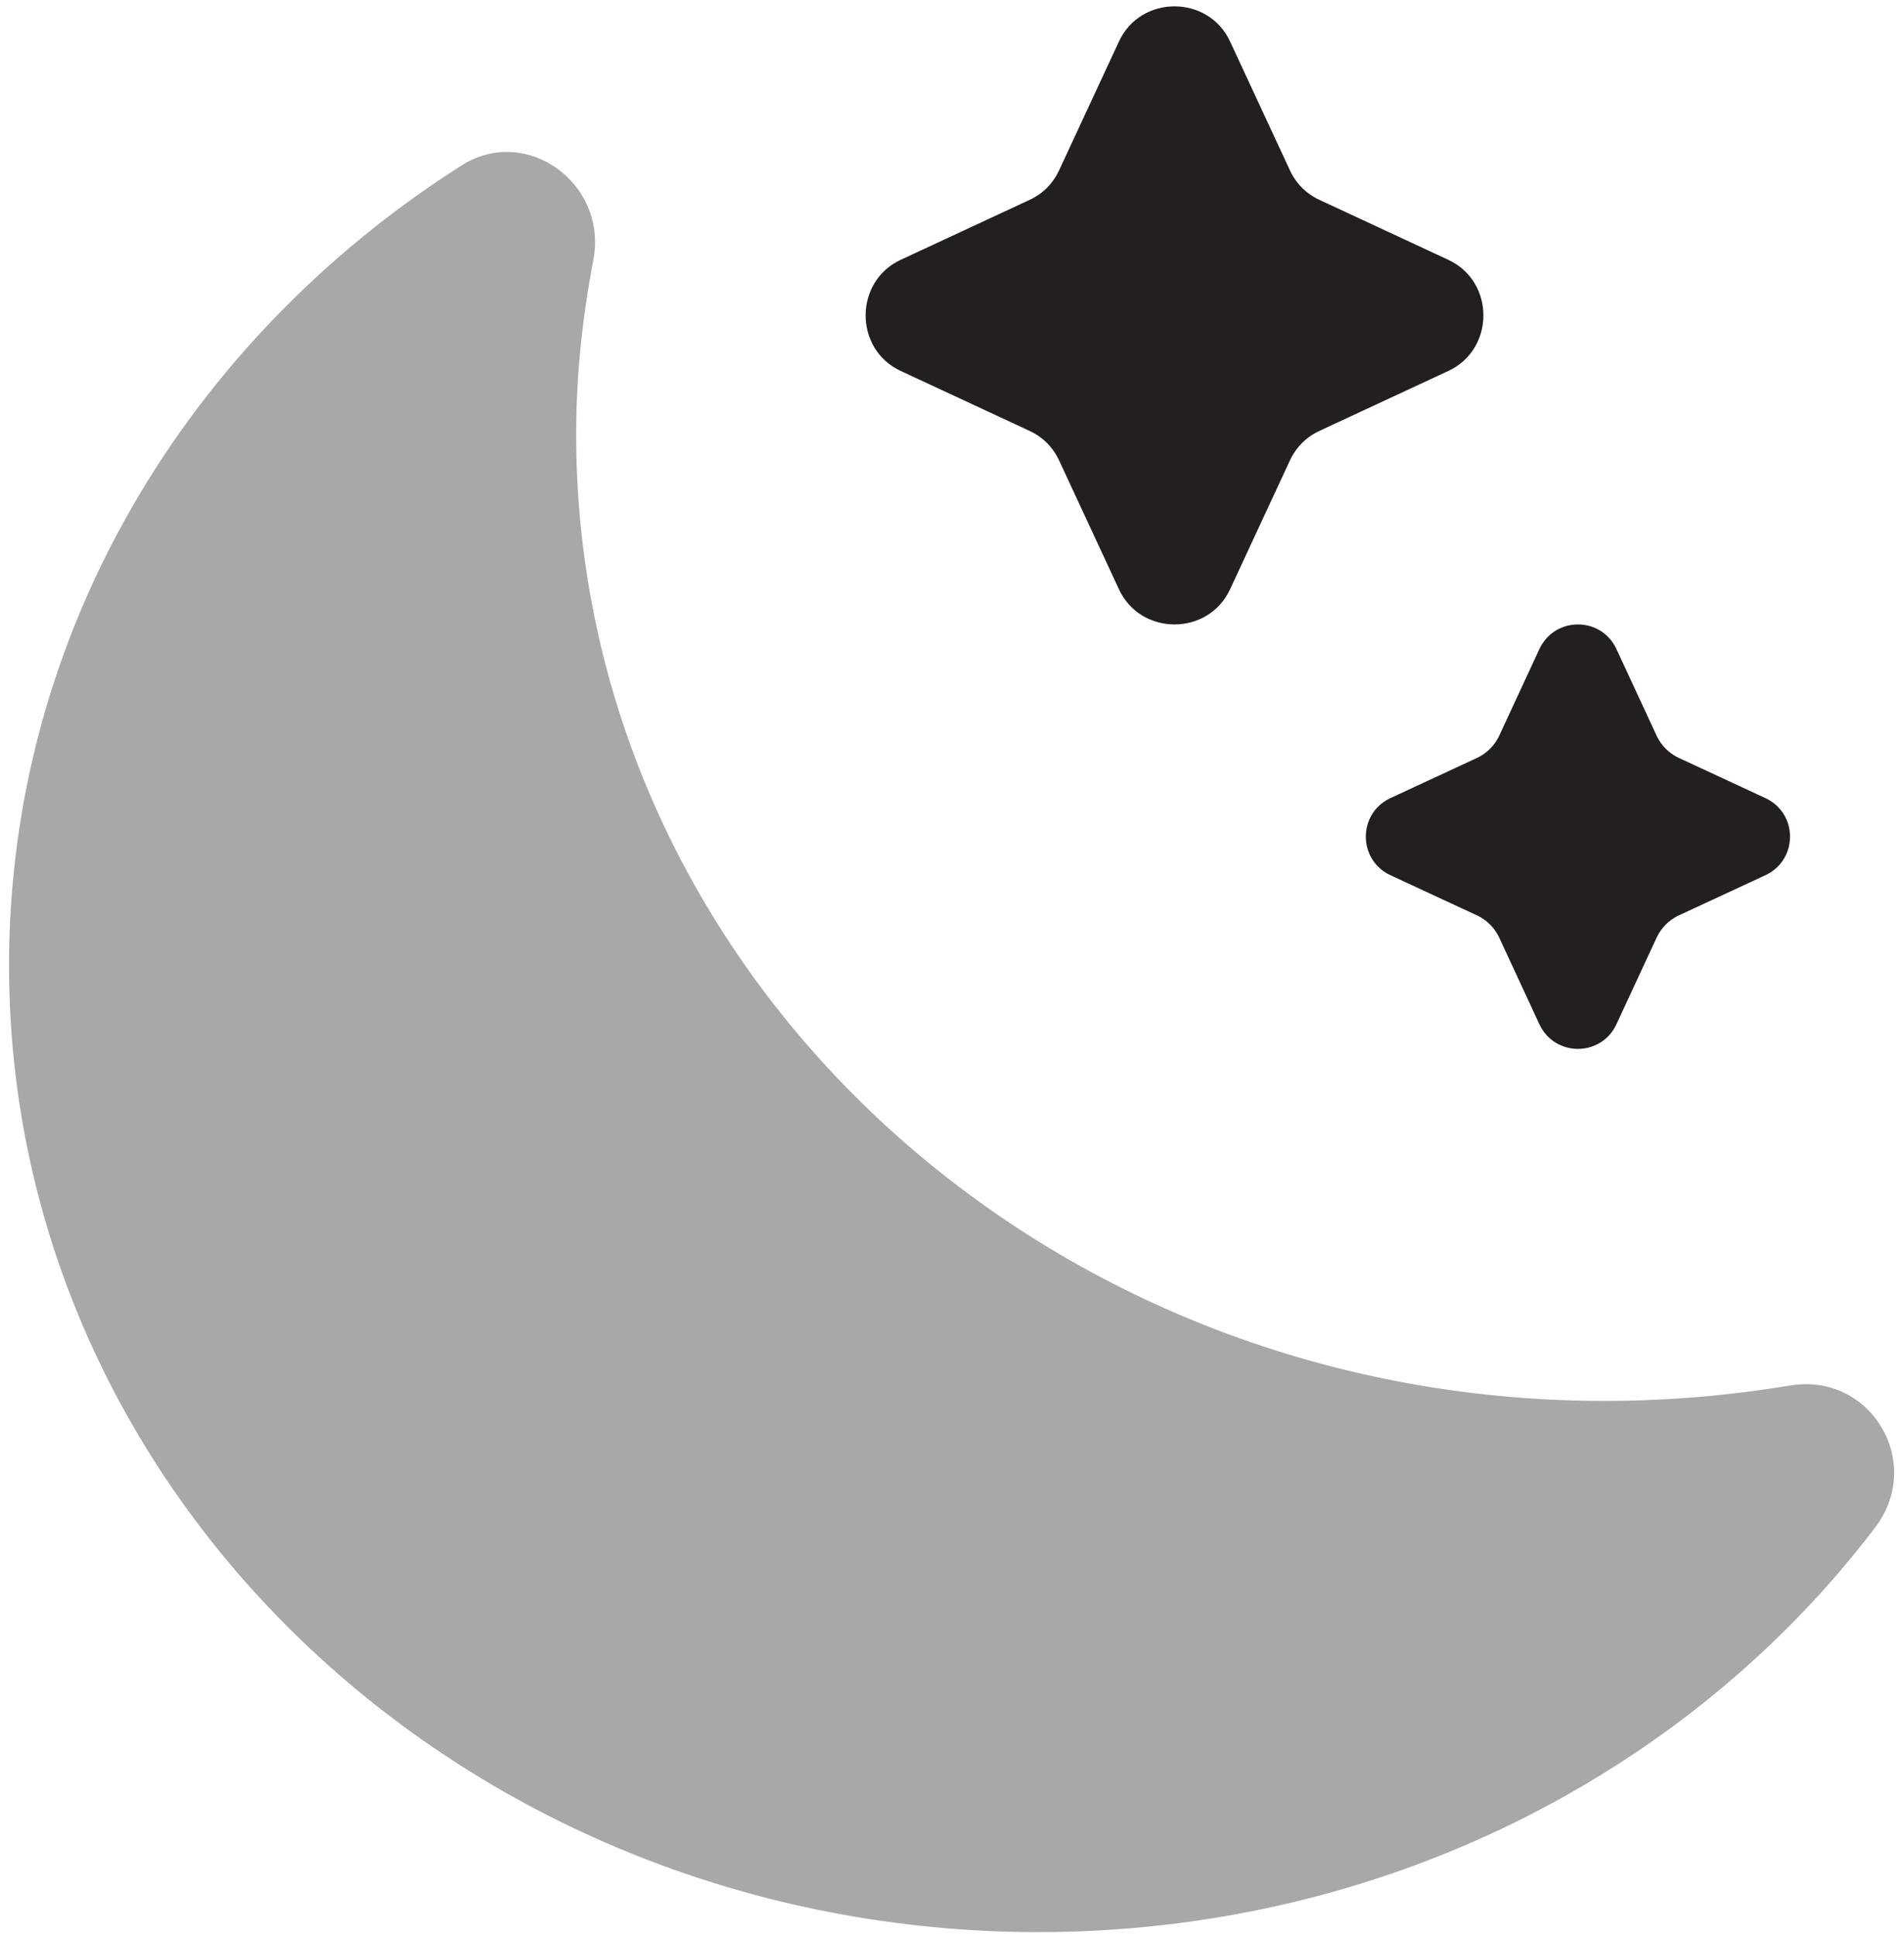 <?xml version="1.0" encoding="UTF-8"?>
<svg id="Layer_1" data-name="Layer 1" xmlns="http://www.w3.org/2000/svg" viewBox="0 0 21.05 21.4">
  <path d="m19.79,15.31c.89-.15,1.49.85.94,1.57-2.06,2.71-5.44,4.47-9.26,4.47C5.19,21.34.1,16.57.1,10.67.1,6.99,2.08,3.75,5.1,1.83c.72-.46,1.62.2,1.46,1.04-.12.63-.19,1.27-.19,1.93,0,5.9,5.09,10.68,11.37,10.68.7,0,1.38-.06,2.05-.17Z" style="fill: #a8a8a8;"/>
  <path d="m16.01,4.1l-1.42.66c-.15.07-.26.18-.33.33l-.66,1.42c-.24.52-.99.52-1.23,0l-.66-1.42c-.07-.15-.18-.26-.33-.33l-1.42-.66c-.52-.24-.52-.99,0-1.23l1.42-.66c.15-.07.26-.18.33-.33l.66-1.42c.24-.52.99-.52,1.23,0l.66,1.42c.07.15.18.26.33.33l1.42.66c.52.24.52.99,0,1.23Z" style="fill: #231f20;"/>
  <path d="m19.52,9.67l-.97.45c-.1.05-.18.13-.23.23l-.45.97c-.17.36-.68.36-.85,0l-.45-.97c-.05-.1-.13-.18-.23-.23l-.97-.45c-.36-.17-.36-.68,0-.85l.97-.45c.1-.05.18-.13.23-.23l.45-.97c.17-.36.68-.36.85,0l.45.97c.05.1.13.18.23.23l.97.45c.36.17.36.68,0,.85Z" style="fill: #231f20;"/>
</svg>